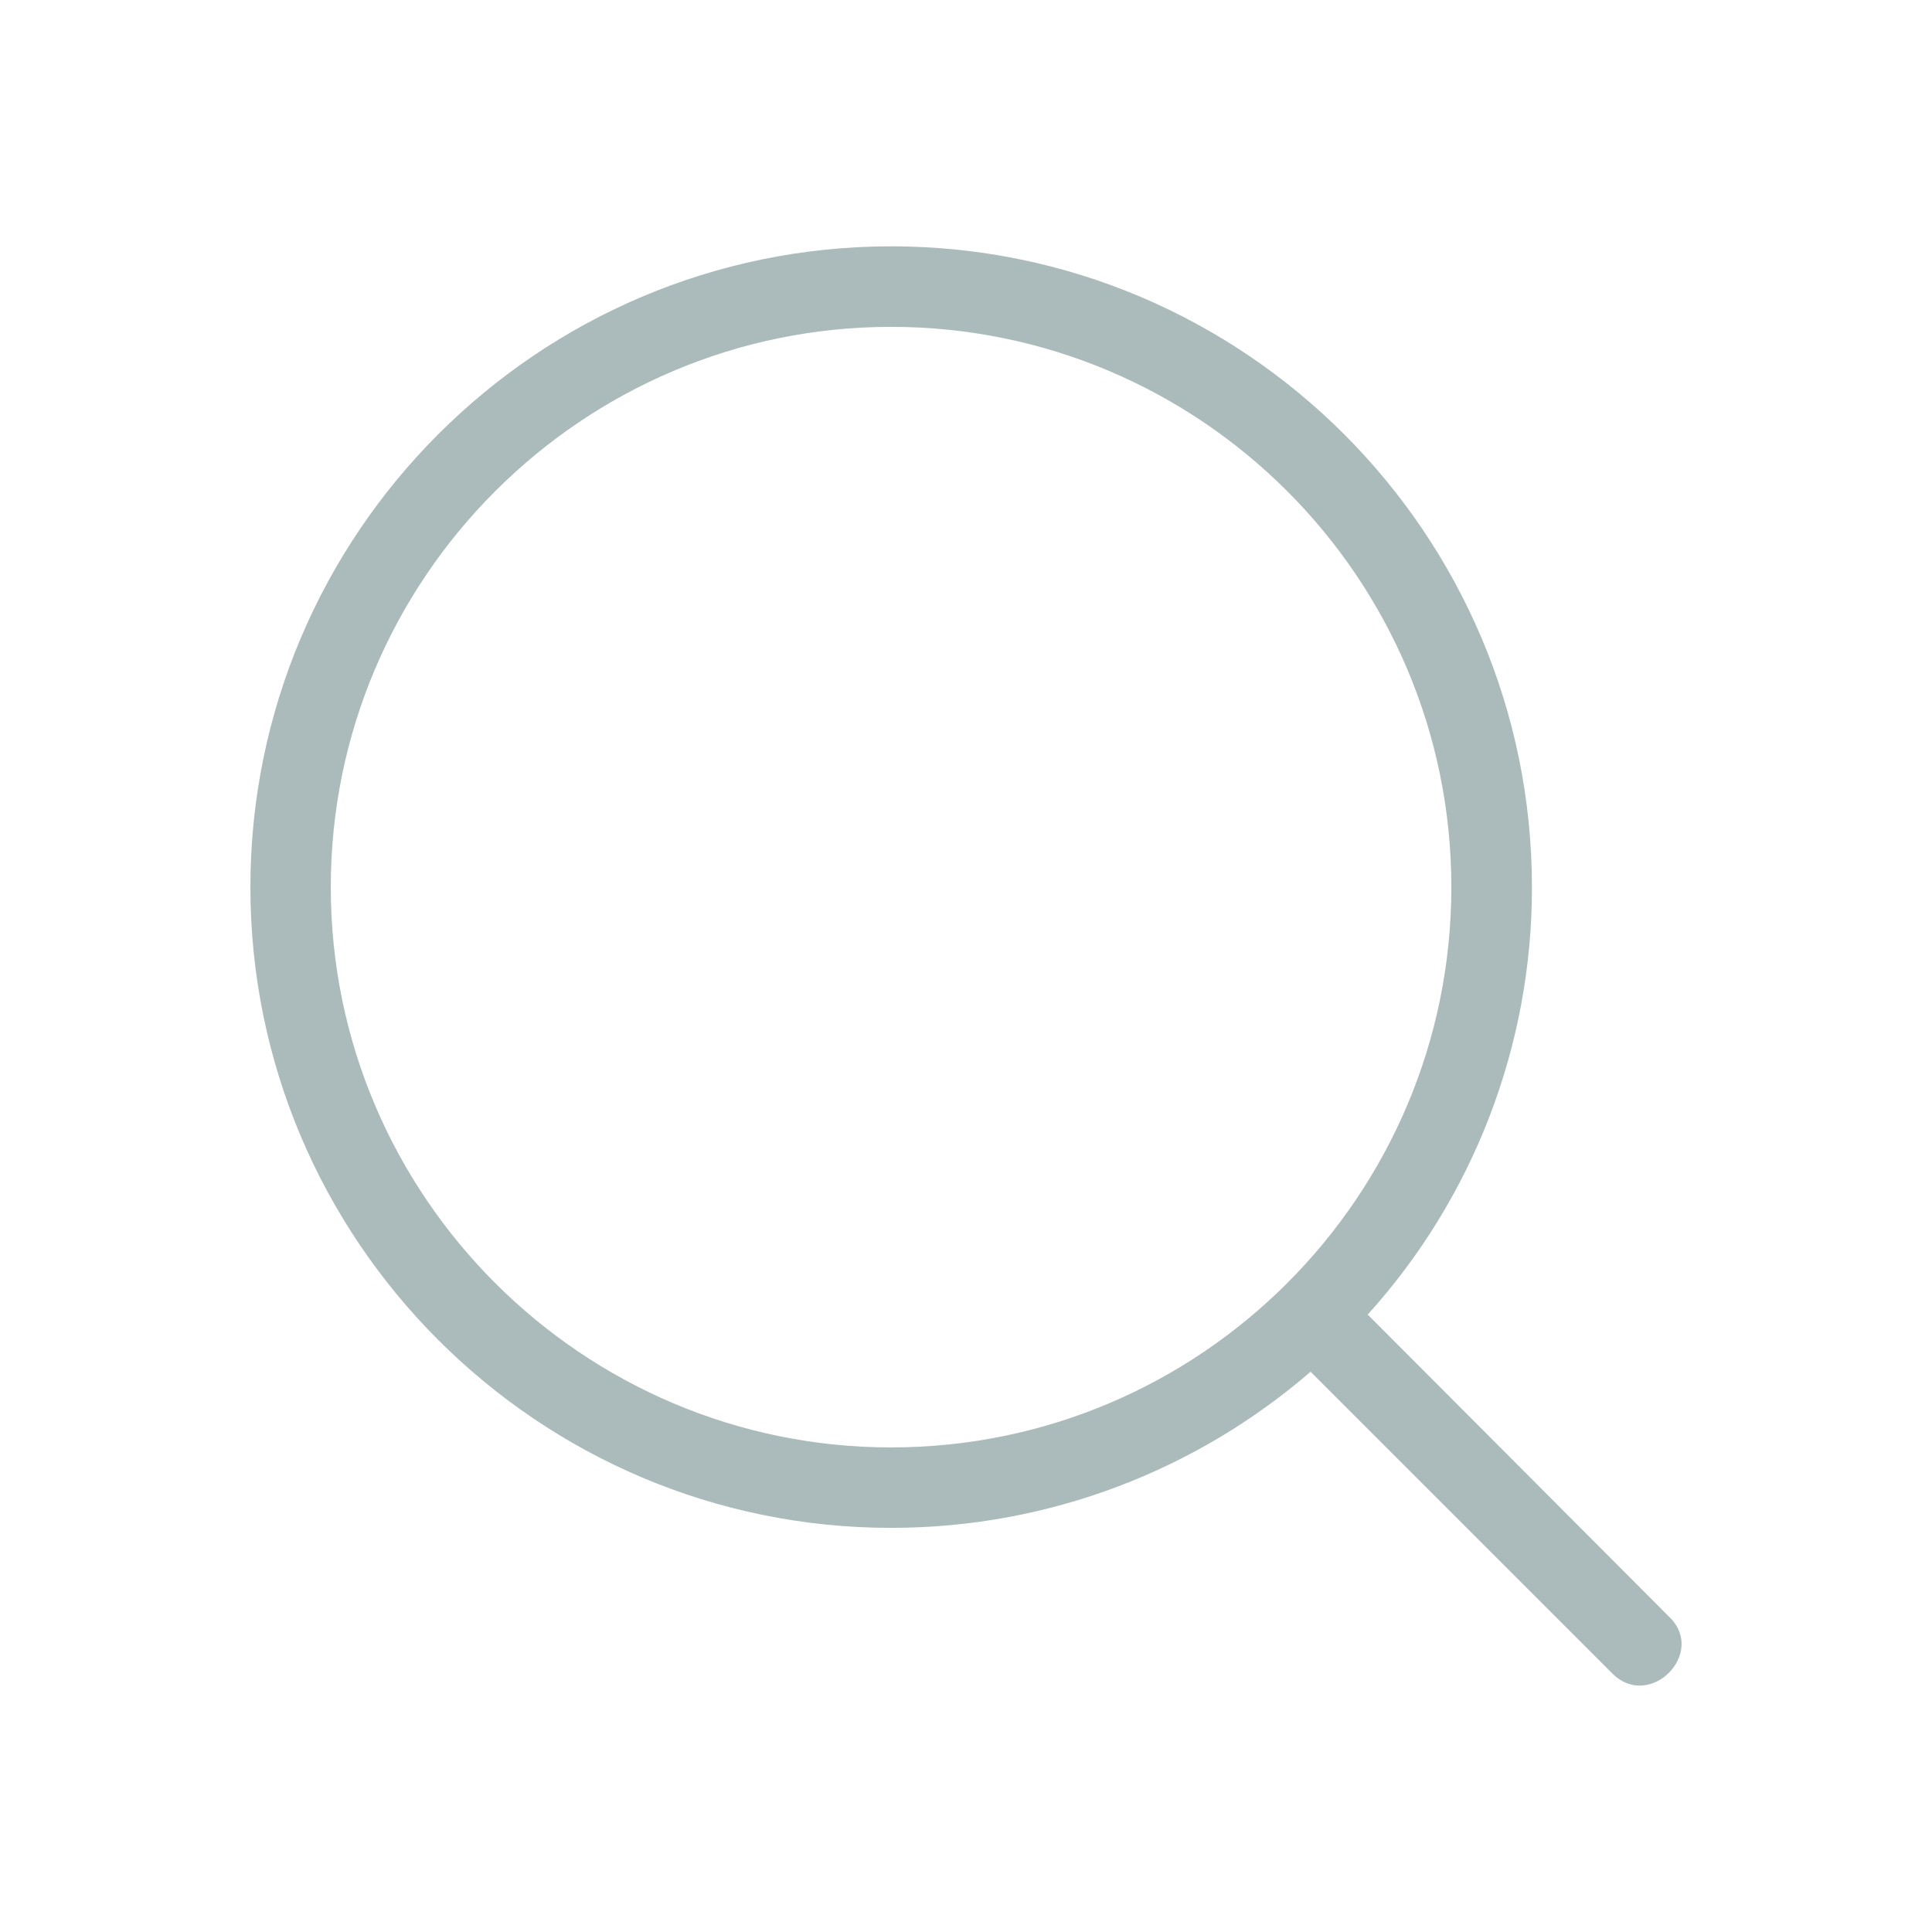 <svg width="28" height="28" viewBox="0 0 28 28" fill="none" xmlns="http://www.w3.org/2000/svg">
<path d="M23.369 24.255C23.906 24.792 24.734 23.963 24.197 23.438L19.822 19.052C21.357 17.354 22.205 15.146 22.202 12.857C22.202 7.735 18.037 3.57 12.916 3.57C7.794 3.57 3.629 7.735 3.629 12.857C3.629 17.978 7.794 22.143 12.916 22.143C15.226 22.143 17.361 21.292 18.994 19.88L23.369 24.255ZM4.794 12.857C4.794 8.377 8.446 4.737 12.914 4.737C17.394 4.737 21.034 8.377 21.034 12.857C21.034 17.337 17.394 20.977 12.914 20.977C8.446 20.977 4.794 17.337 4.794 12.857Z" fill="#013331" fill-opacity="0.33"/>
</svg>
